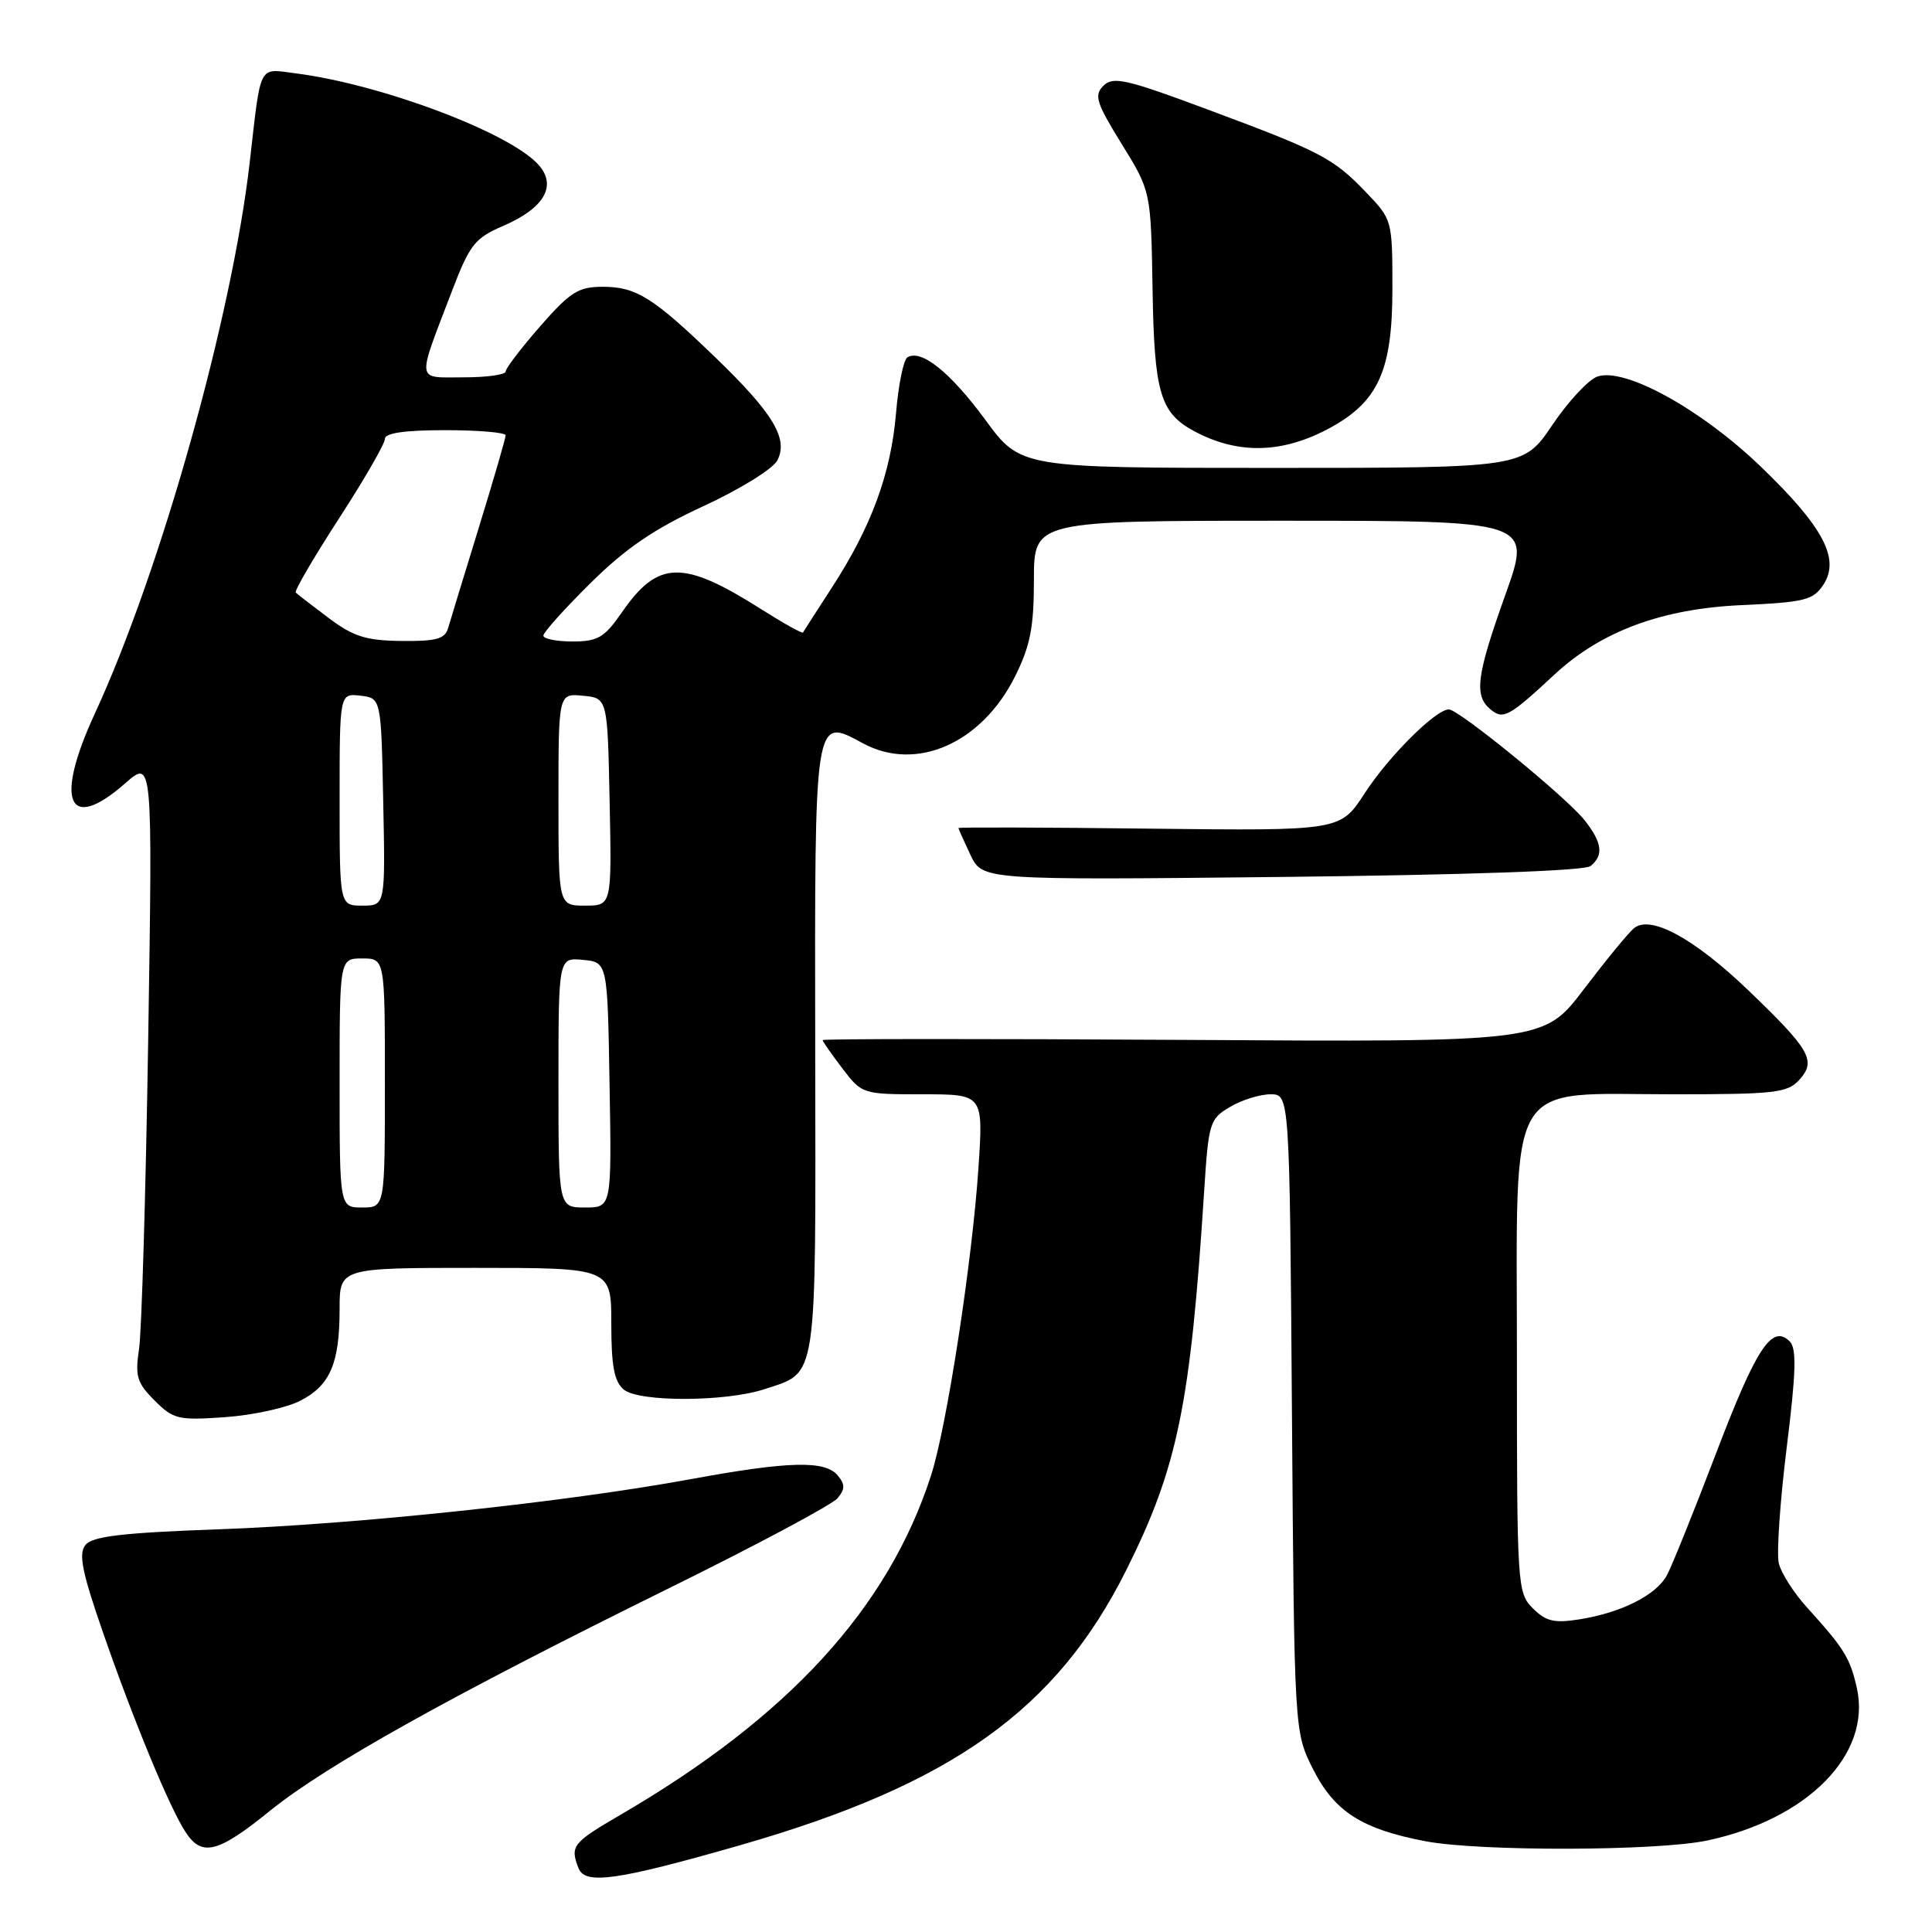 <?xml version="1.0" encoding="UTF-8" standalone="no"?>
<!DOCTYPE svg PUBLIC "-//W3C//DTD SVG 1.1//EN" "http://www.w3.org/Graphics/SVG/1.1/DTD/svg11.dtd" >
<svg xmlns="http://www.w3.org/2000/svg" xmlns:xlink="http://www.w3.org/1999/xlink" version="1.1" viewBox="0 0 256 256">
 <g >
 <path fill="currentColor"
d=" M 98.00 244.52 C 126.10 236.47 139.99 226.57 149.26 208.00 C 156.04 194.43 157.75 186.09 159.55 157.92 C 160.14 148.75 160.28 148.26 162.99 146.67 C 164.54 145.75 166.95 145.00 168.35 145.00 C 170.88 145.00 170.88 145.00 171.19 187.25 C 171.50 229.50 171.50 229.50 174.00 234.45 C 176.84 240.06 180.47 242.38 188.92 243.98 C 196.09 245.34 219.59 245.28 226.20 243.88 C 239.56 241.05 248.01 232.43 246.04 223.66 C 245.14 219.68 244.38 218.45 239.44 213.00 C 237.69 211.07 236.01 208.44 235.70 207.15 C 235.39 205.86 235.86 198.98 236.74 191.87 C 237.99 181.82 238.08 178.68 237.15 177.75 C 234.81 175.41 232.73 178.56 227.40 192.54 C 224.47 200.22 221.54 207.49 220.89 208.70 C 219.48 211.35 214.87 213.68 209.30 214.57 C 205.94 215.10 204.85 214.85 203.11 213.11 C 201.05 211.05 201.00 210.21 201.00 180.07 C 201.00 142.08 199.27 145.00 221.75 145.00 C 235.20 145.00 236.86 144.81 238.42 143.08 C 240.70 140.56 239.88 139.11 231.66 131.22 C 224.46 124.32 218.69 121.18 216.50 123.00 C 215.77 123.60 212.78 127.25 209.86 131.09 C 204.54 138.09 204.54 138.09 156.77 137.79 C 130.50 137.63 109.00 137.64 109.00 137.82 C 109.00 137.99 110.18 139.68 111.62 141.57 C 114.22 144.98 114.29 145.00 122.27 145.00 C 130.30 145.00 130.30 145.00 129.65 154.75 C 128.81 167.25 125.45 189.06 123.37 195.50 C 117.70 213.06 104.50 227.49 82.25 240.45 C 75.85 244.18 75.52 244.60 76.65 247.53 C 77.51 249.78 81.73 249.18 98.00 244.52 Z  M 35.80 239.92 C 43.24 233.91 59.72 224.71 88.60 210.47 C 100.20 204.75 110.27 199.38 110.97 198.53 C 111.99 197.31 111.99 196.70 111.00 195.50 C 109.33 193.49 104.52 193.61 91.56 195.99 C 74.96 199.04 47.30 201.98 29.00 202.64 C 16.16 203.10 12.24 203.57 11.32 204.72 C 10.38 205.89 10.87 208.31 13.66 216.35 C 17.72 228.04 22.46 239.50 24.58 242.75 C 26.75 246.08 28.85 245.55 35.80 239.92 Z  M 39.80 185.60 C 43.76 183.56 45.00 180.65 45.00 173.43 C 45.00 168.00 45.00 168.00 63.00 168.00 C 81.00 168.00 81.00 168.00 81.00 175.38 C 81.00 181.04 81.39 183.07 82.66 184.13 C 84.68 185.80 96.15 185.76 101.27 184.08 C 108.40 181.72 108.09 183.73 108.02 139.26 C 107.95 94.37 107.85 94.99 114.38 98.51 C 121.44 102.31 130.09 98.48 134.51 89.61 C 136.52 85.56 137.00 83.12 137.00 76.80 C 137.00 69.00 137.00 69.00 169.99 69.00 C 202.97 69.00 202.97 69.00 199.49 78.75 C 195.63 89.55 195.29 92.16 197.50 94.00 C 199.19 95.40 199.94 94.99 206.00 89.36 C 212.16 83.64 220.22 80.65 230.81 80.18 C 239.15 79.80 240.27 79.52 241.61 77.47 C 243.86 74.04 241.59 69.78 233.24 61.76 C 225.33 54.17 215.24 48.63 211.65 49.90 C 210.47 50.32 207.78 53.21 205.68 56.33 C 201.85 62.00 201.85 62.00 168.54 62.00 C 135.23 62.00 135.23 62.00 130.57 55.64 C 125.93 49.33 122.06 46.22 120.24 47.35 C 119.72 47.67 119.04 50.99 118.73 54.73 C 118.06 62.71 115.48 69.74 110.31 77.73 C 108.25 80.91 106.49 83.64 106.40 83.81 C 106.30 83.98 103.81 82.59 100.86 80.72 C 90.48 74.14 87.20 74.21 82.41 81.13 C 80.08 84.49 79.22 85.00 75.86 85.00 C 73.74 85.00 72.00 84.65 72.00 84.22 C 72.00 83.79 74.81 80.66 78.25 77.26 C 82.93 72.63 86.68 70.08 93.20 67.07 C 97.98 64.87 102.38 62.15 102.98 61.04 C 104.51 58.18 102.49 54.79 94.82 47.39 C 86.56 39.42 84.31 38.00 79.86 38.00 C 76.64 38.00 75.55 38.69 71.58 43.23 C 69.06 46.11 67.00 48.81 67.00 49.23 C 67.00 49.65 64.49 50.00 61.43 50.00 C 55.05 50.00 55.18 50.89 59.87 38.61 C 62.25 32.39 62.90 31.56 66.68 29.93 C 72.14 27.58 73.85 24.59 71.33 21.81 C 67.47 17.54 50.51 11.17 39.19 9.72 C 34.17 9.08 34.61 8.23 33.09 21.50 C 30.74 42.03 21.26 75.75 12.54 94.61 C 7.18 106.22 9.03 110.43 16.58 103.80 C 20.22 100.60 20.22 100.60 19.64 137.55 C 19.32 157.87 18.77 176.39 18.43 178.70 C 17.88 182.36 18.14 183.23 20.48 185.57 C 22.98 188.07 23.62 188.22 29.84 187.78 C 33.51 187.52 37.99 186.54 39.80 185.60 Z  M 210.75 114.76 C 212.52 113.34 212.31 111.66 209.98 108.70 C 207.60 105.68 193.30 94.00 191.98 94.00 C 190.24 94.00 183.99 100.23 180.81 105.14 C 177.60 110.09 177.60 110.09 152.30 109.80 C 138.38 109.63 127.00 109.60 127.00 109.72 C 127.00 109.83 127.72 111.44 128.59 113.28 C 130.19 116.62 130.19 116.62 169.84 116.20 C 194.33 115.93 209.98 115.39 210.75 114.76 Z  M 176.30 56.66 C 182.65 53.18 184.50 49.04 184.50 38.31 C 184.50 29.16 184.48 29.10 181.00 25.47 C 176.64 20.93 175.02 20.09 159.89 14.46 C 149.21 10.48 147.48 10.09 146.21 11.36 C 144.94 12.63 145.25 13.60 148.63 19.08 C 152.50 25.34 152.50 25.34 152.72 38.29 C 152.94 52.06 153.72 54.70 158.25 57.14 C 164.07 60.26 170.00 60.11 176.30 56.66 Z  M 45.00 143.50 C 45.00 127.00 45.00 127.00 48.00 127.00 C 51.00 127.00 51.00 127.00 51.00 143.50 C 51.00 160.00 51.00 160.00 48.00 160.00 C 45.00 160.00 45.00 160.00 45.00 143.50 Z  M 74.00 143.44 C 74.00 126.87 74.00 126.87 77.25 127.19 C 80.50 127.50 80.50 127.50 80.77 143.75 C 81.05 160.00 81.05 160.00 77.52 160.00 C 74.00 160.00 74.00 160.00 74.00 143.44 Z  M 45.00 105.93 C 45.00 91.87 45.00 91.87 47.75 92.18 C 50.50 92.50 50.50 92.50 50.78 106.25 C 51.06 120.00 51.06 120.00 48.03 120.00 C 45.00 120.00 45.00 120.00 45.00 105.93 Z  M 74.00 105.94 C 74.00 91.87 74.00 91.87 77.25 92.19 C 80.50 92.50 80.50 92.50 80.78 106.25 C 81.06 120.00 81.06 120.00 77.53 120.00 C 74.00 120.00 74.00 120.00 74.00 105.94 Z  M 43.54 81.88 C 41.36 80.25 39.40 78.73 39.19 78.52 C 38.98 78.31 41.55 73.90 44.90 68.73 C 48.26 63.55 51.00 58.80 51.00 58.16 C 51.00 57.38 53.60 57.00 59.00 57.00 C 63.40 57.00 67.00 57.31 67.00 57.68 C 67.00 58.05 65.40 63.56 63.44 69.93 C 61.48 76.29 59.65 82.29 59.37 83.25 C 58.96 84.66 57.77 84.99 53.18 84.93 C 48.49 84.88 46.81 84.34 43.54 81.88 Z "/>
</g>
</svg>